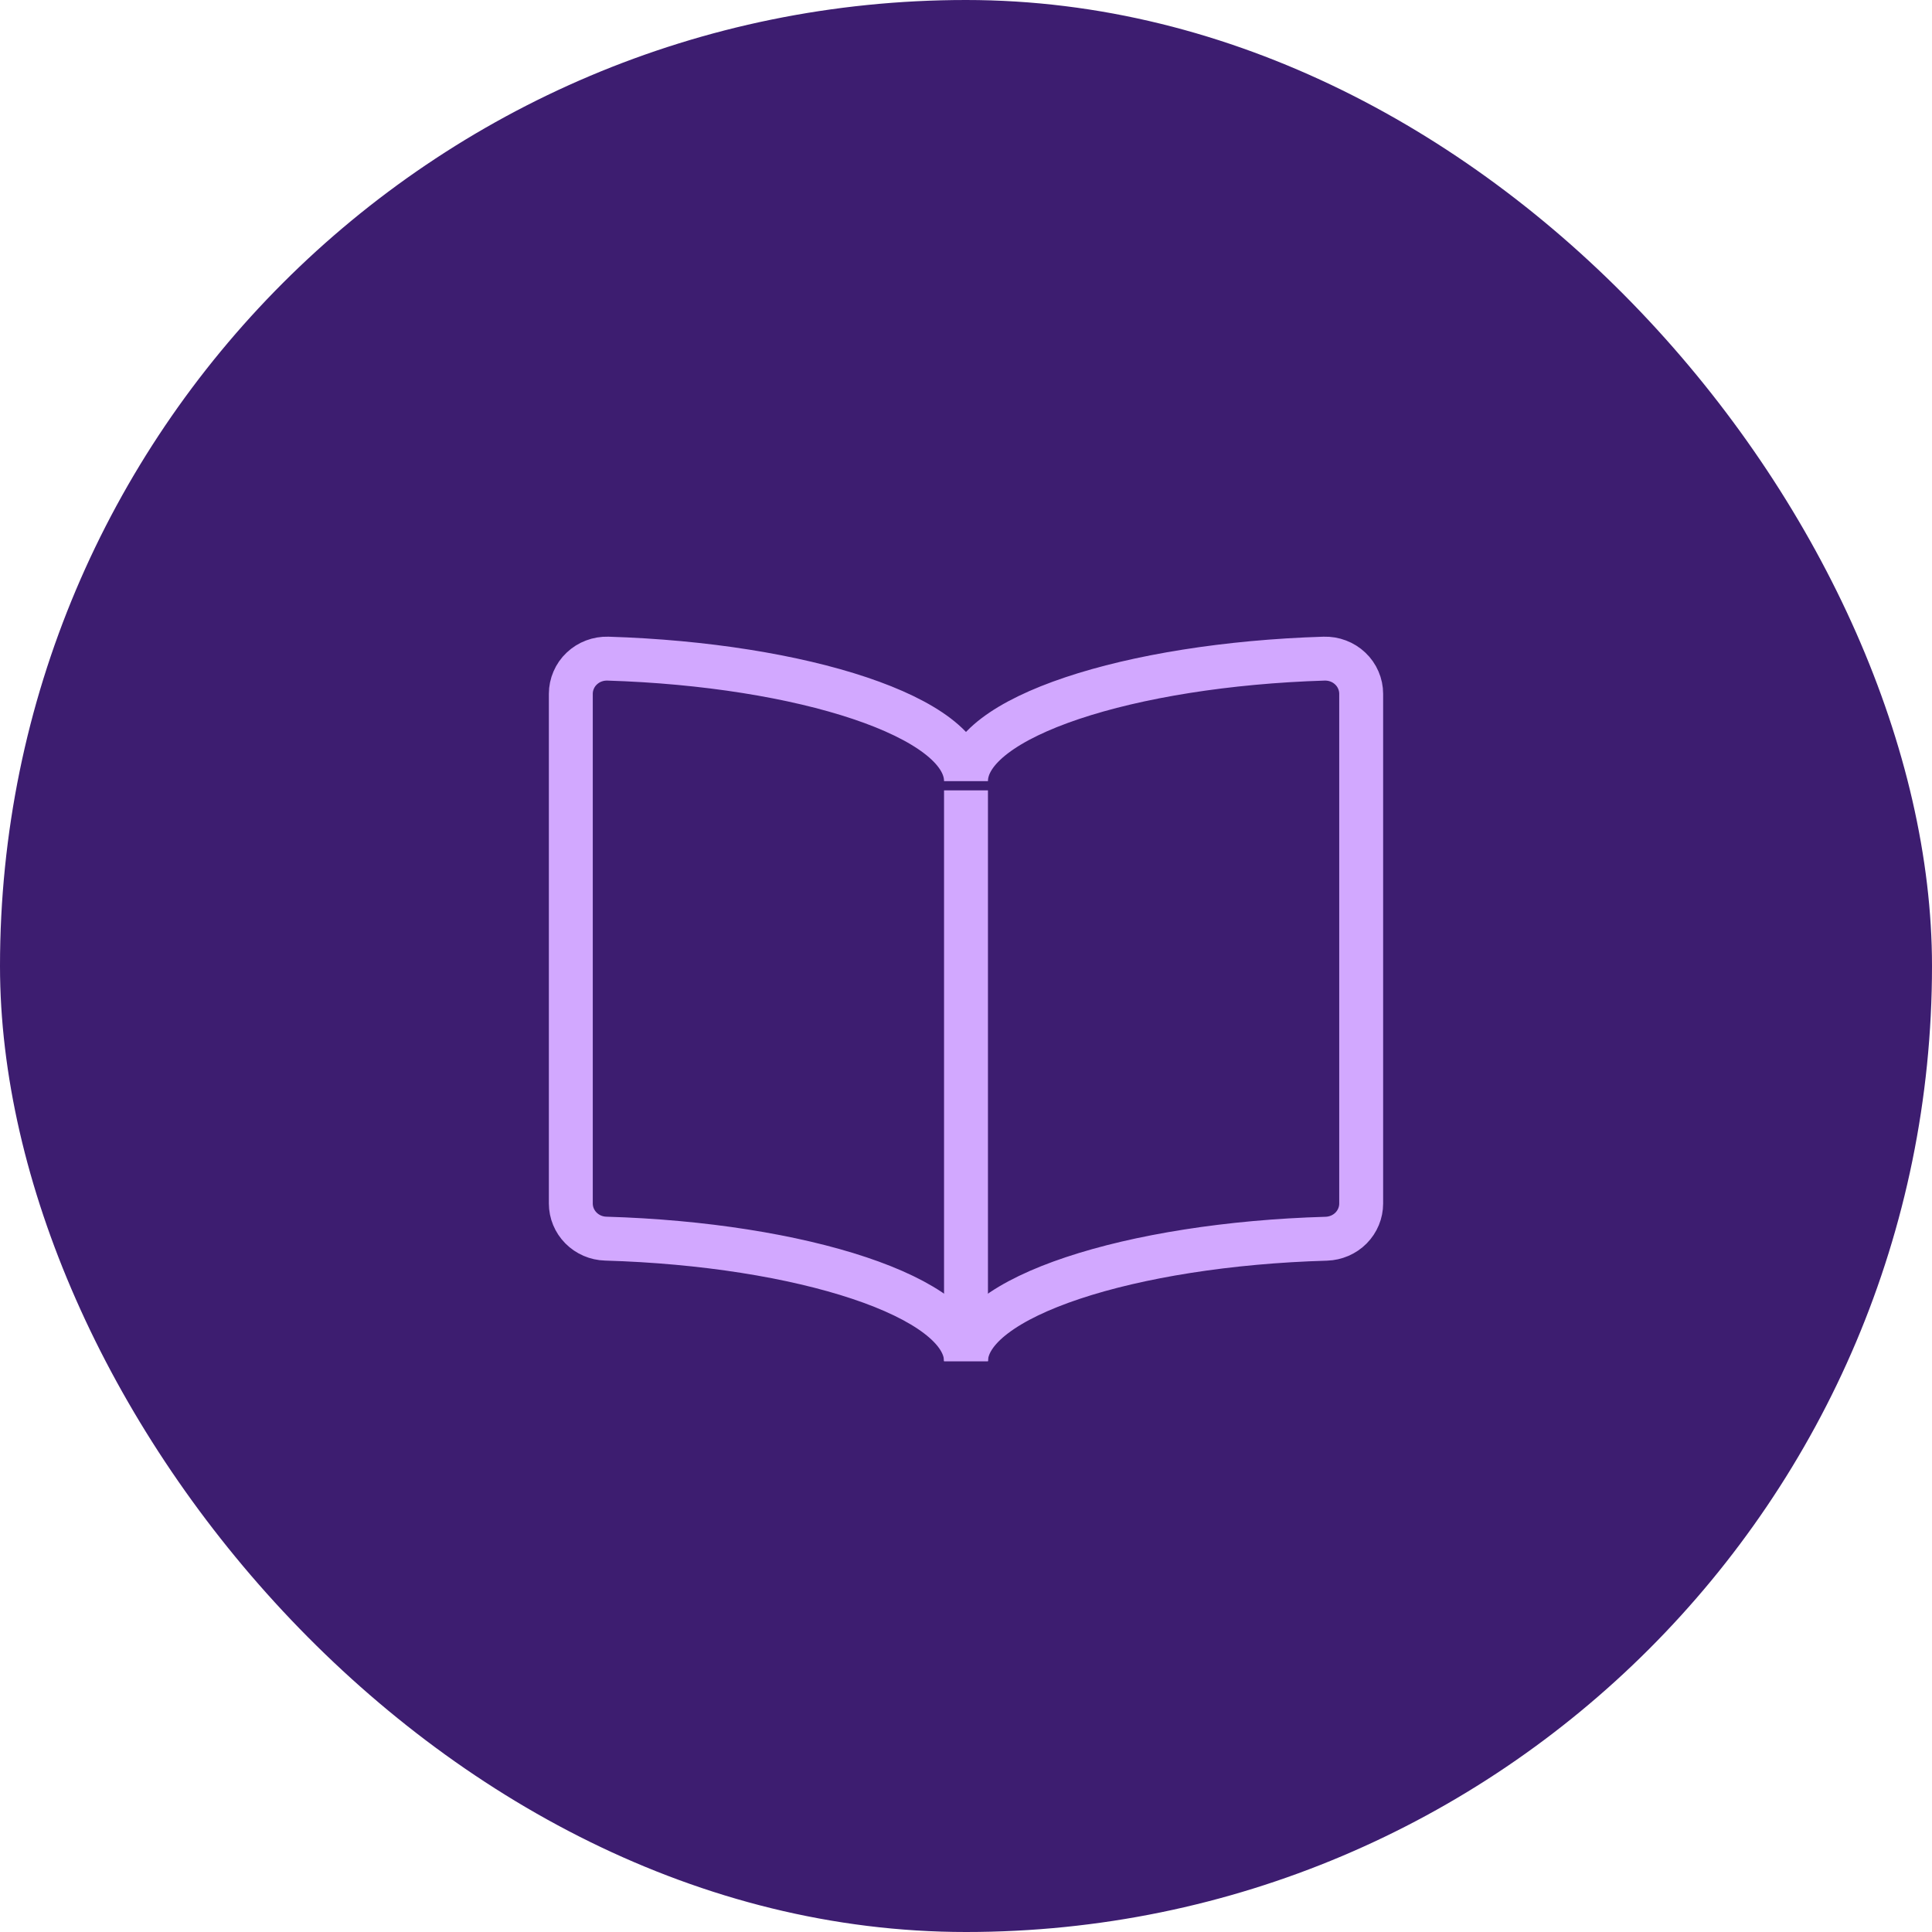 <svg width="44" height="44" viewBox="0 0 44 44" fill="none" xmlns="http://www.w3.org/2000/svg">
<rect width="44" height="44" rx="22" fill="#3D1D70"/>
<path d="M22 17.79C22 16.333 25.728 15.137 30.156 15C30.265 14.997 30.375 15.015 30.477 15.054C30.579 15.092 30.672 15.151 30.751 15.226C30.83 15.3 30.893 15.39 30.935 15.489C30.978 15.588 31 15.694 31 15.801V27.41C31 27.618 30.917 27.818 30.769 27.968C30.621 28.117 30.419 28.204 30.206 28.211C25.756 28.339 22 29.538 22 31C22 29.538 18.244 28.339 13.794 28.209C13.581 28.203 13.379 28.116 13.231 27.966C13.083 27.817 13 27.617 13 27.408V15.801C13 15.694 13.022 15.588 13.065 15.489C13.107 15.39 13.17 15.3 13.249 15.226C13.328 15.151 13.421 15.092 13.523 15.054C13.626 15.015 13.735 14.997 13.844 15C18.271 15.137 22 16.333 22 17.79Z" stroke="#D2A8FF" strokeWidth="2" strokeLinecap="round" strokeLinejoin="round"/>
<path d="M22 18V31" stroke="#D2A8FF" strokeWidth="2" strokeLinecap="round" strokeLinejoin="round"/>
</svg>
